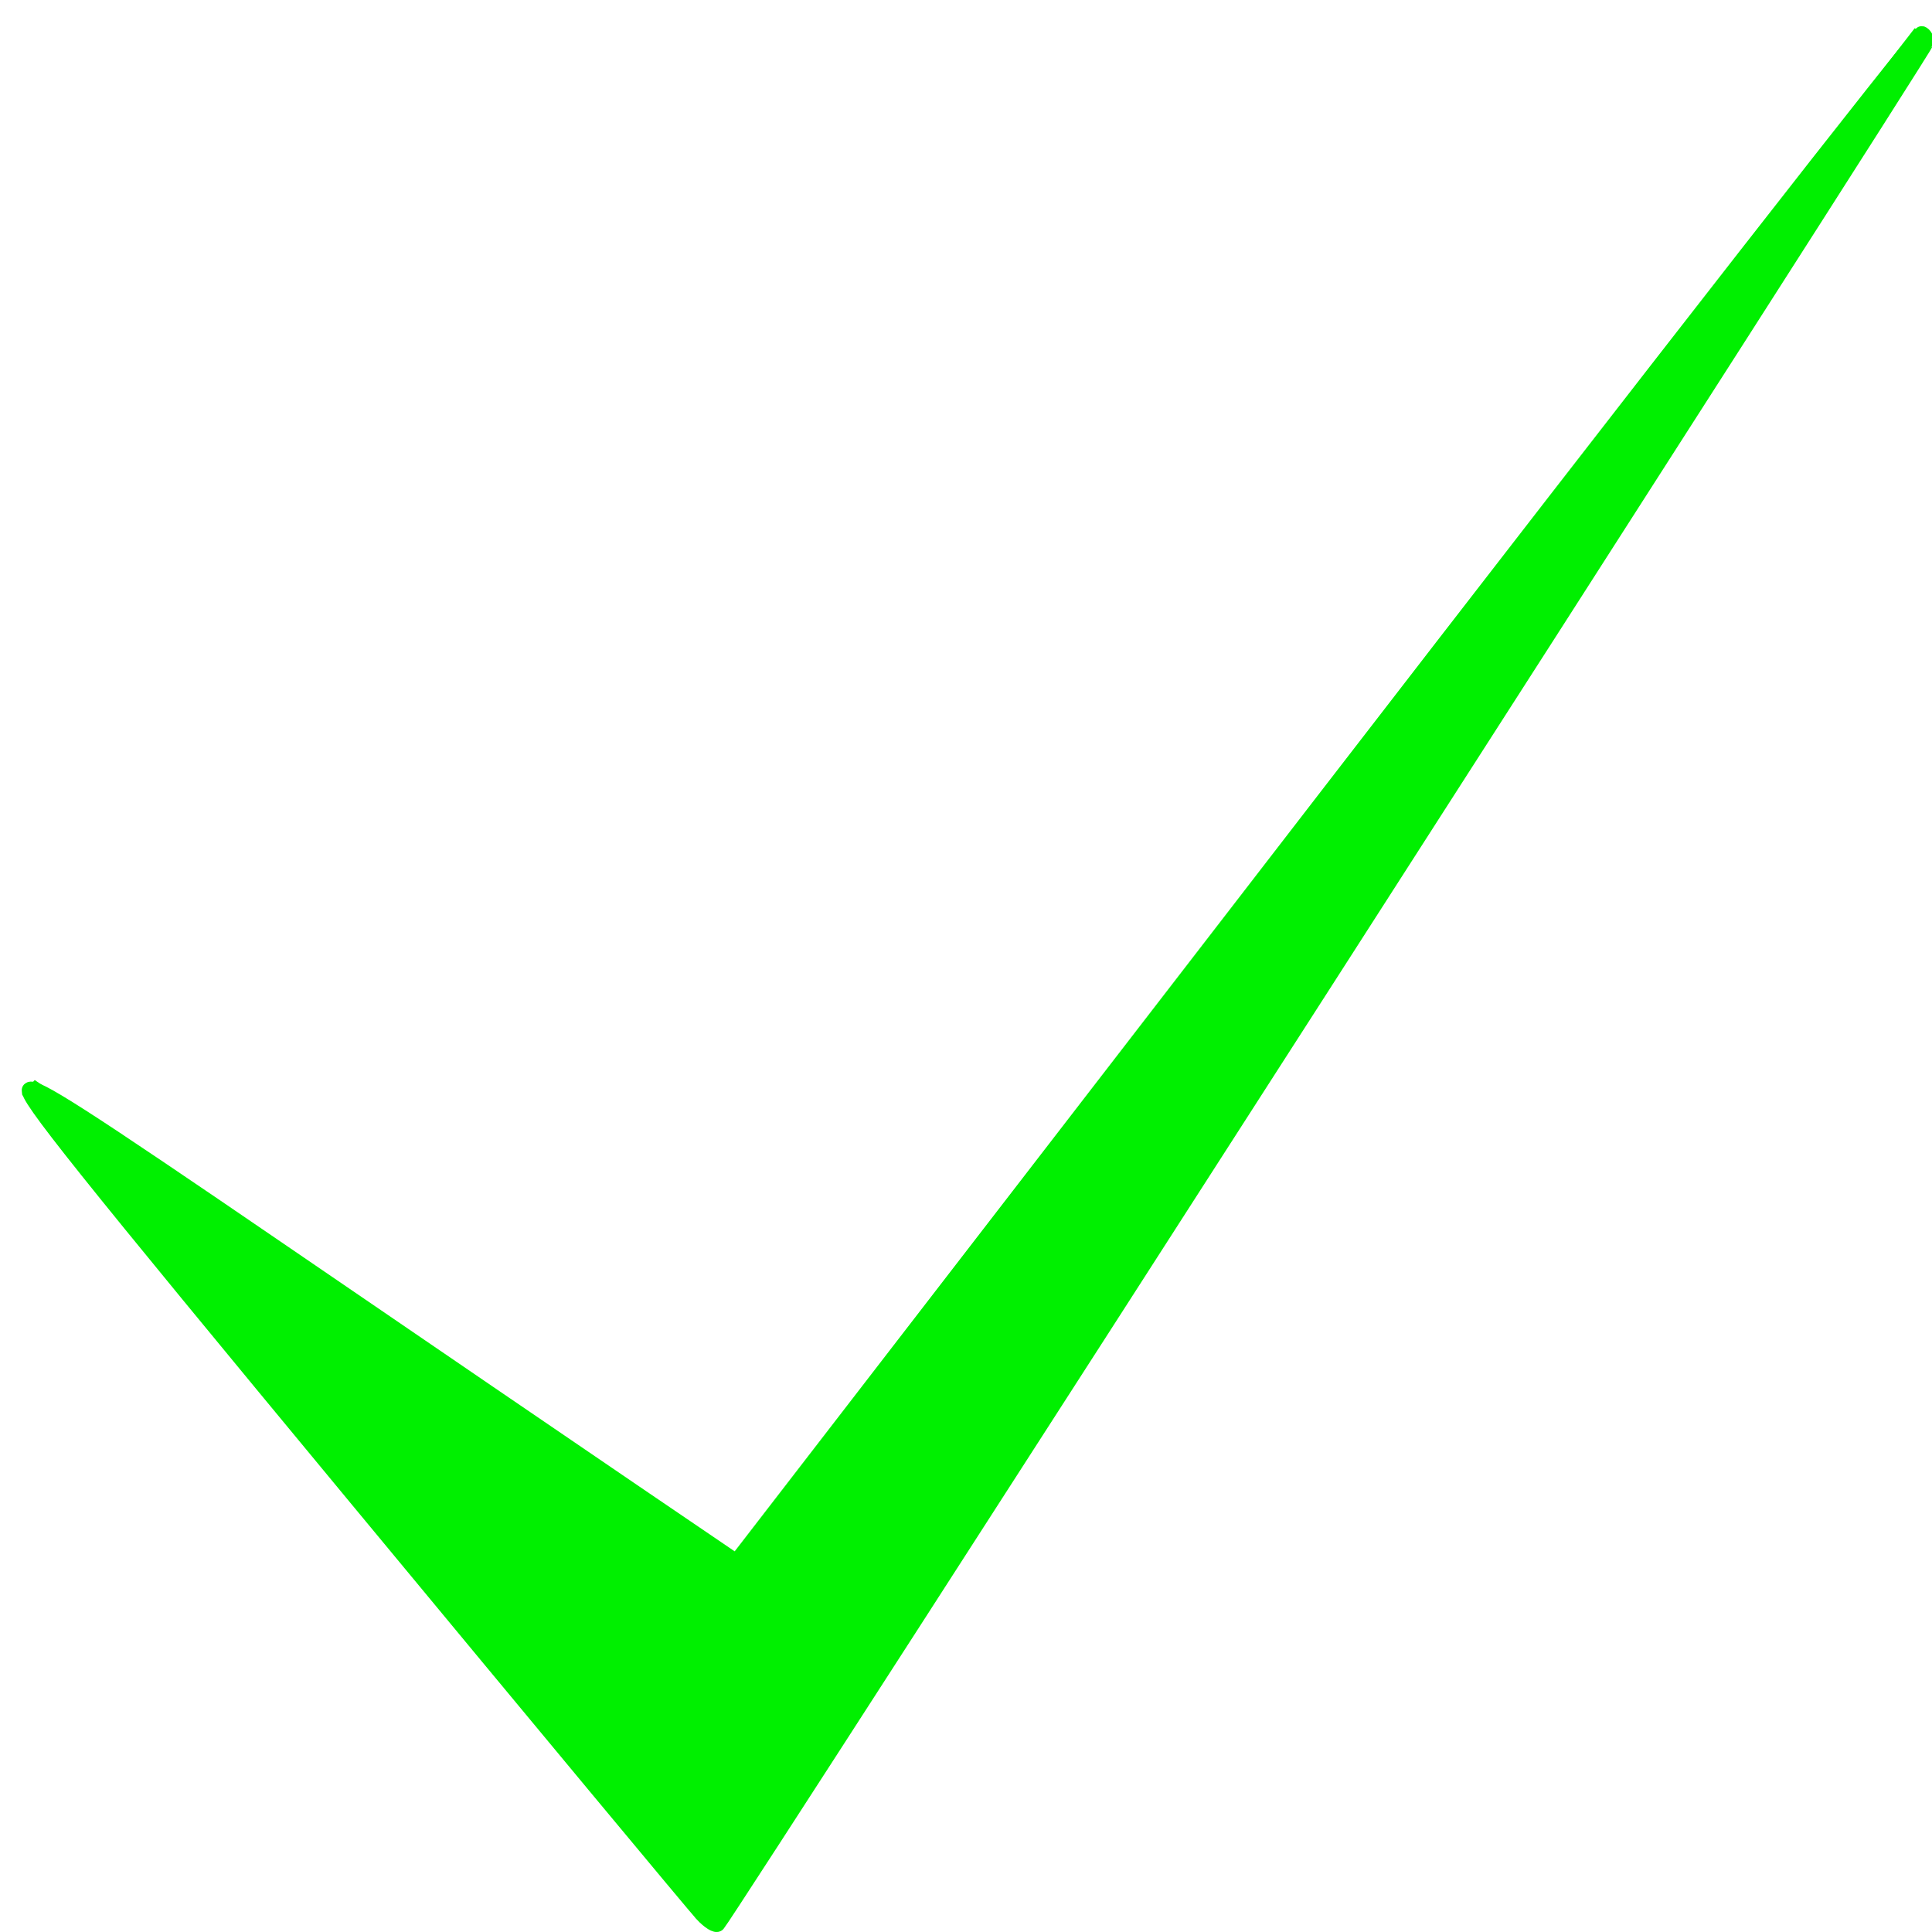 <svg width="100" height="100" version="1.1" viewBox="0 0 26.458 26.458" xmlns="http://www.w3.org/2000/svg">
<g transform="translate(0 -270.54)" stroke="#00f000">
<path d="m0.401 285.44 9.354 11.292 16.571-25.725-16.237 21.047z" fill="none" stroke-width=".265px"/>
<g fill="#00f000" stroke-width=".758">
<path transform="matrix(.265 0 0 .265 0 270.54)" d="m21.091 79.058c-8.566-10.339-15.575-18.875-15.575-18.967 0-0.093 0.153-0.11 0.34-0.038 0.187 0.072 7.529 5.042 16.314 11.044l15.974 10.914 0.569-0.6c0.313-0.33 11.29-14.512 24.394-31.516 13.104-17.004 24.077-31.209 24.385-31.567 0.308-0.358 0.632-0.579 0.72-0.492 0.162 0.161-51.131 80.009-51.402 80.017-0.08 0.002-7.154-8.455-15.72-18.795z" style="paint-order:normal"/>
<path transform="matrix(.265 0 0 .265 0 270.54)" d="m36.281 98.932c-0.356-0.383-8.4-10.058-17.874-21.5-14.233-17.189-17.168-20.861-16.889-21.13 0.277-0.268 2.589 1.214 13.09 8.395 7.014 4.796 15.158 10.355 18.097 12.354l5.344 3.633 30.493-39.529c16.771-21.741 30.617-39.485 30.769-39.431 0.152 0.054 0.264 0.261 0.25 0.459-0.021 0.293-61.878 96.609-62.46 97.255-0.095 0.105-0.464-0.122-0.82-0.505zm-31.15-39.623c-0.569-0.416-0.81-0.239-0.38 0.28 0.174 0.21 0.435 0.309 0.579 0.22 0.161-0.099 0.083-0.293-0.2-0.5zm85.338-44.348c1.055-1.632 1.868-2.967 1.808-2.967-0.339 0-4.056 5.237-4.065 5.728-0.015 0.752-0.003 0.737 2.258-2.761z" style="paint-order:normal"/>
</g>
</g>
</svg>
